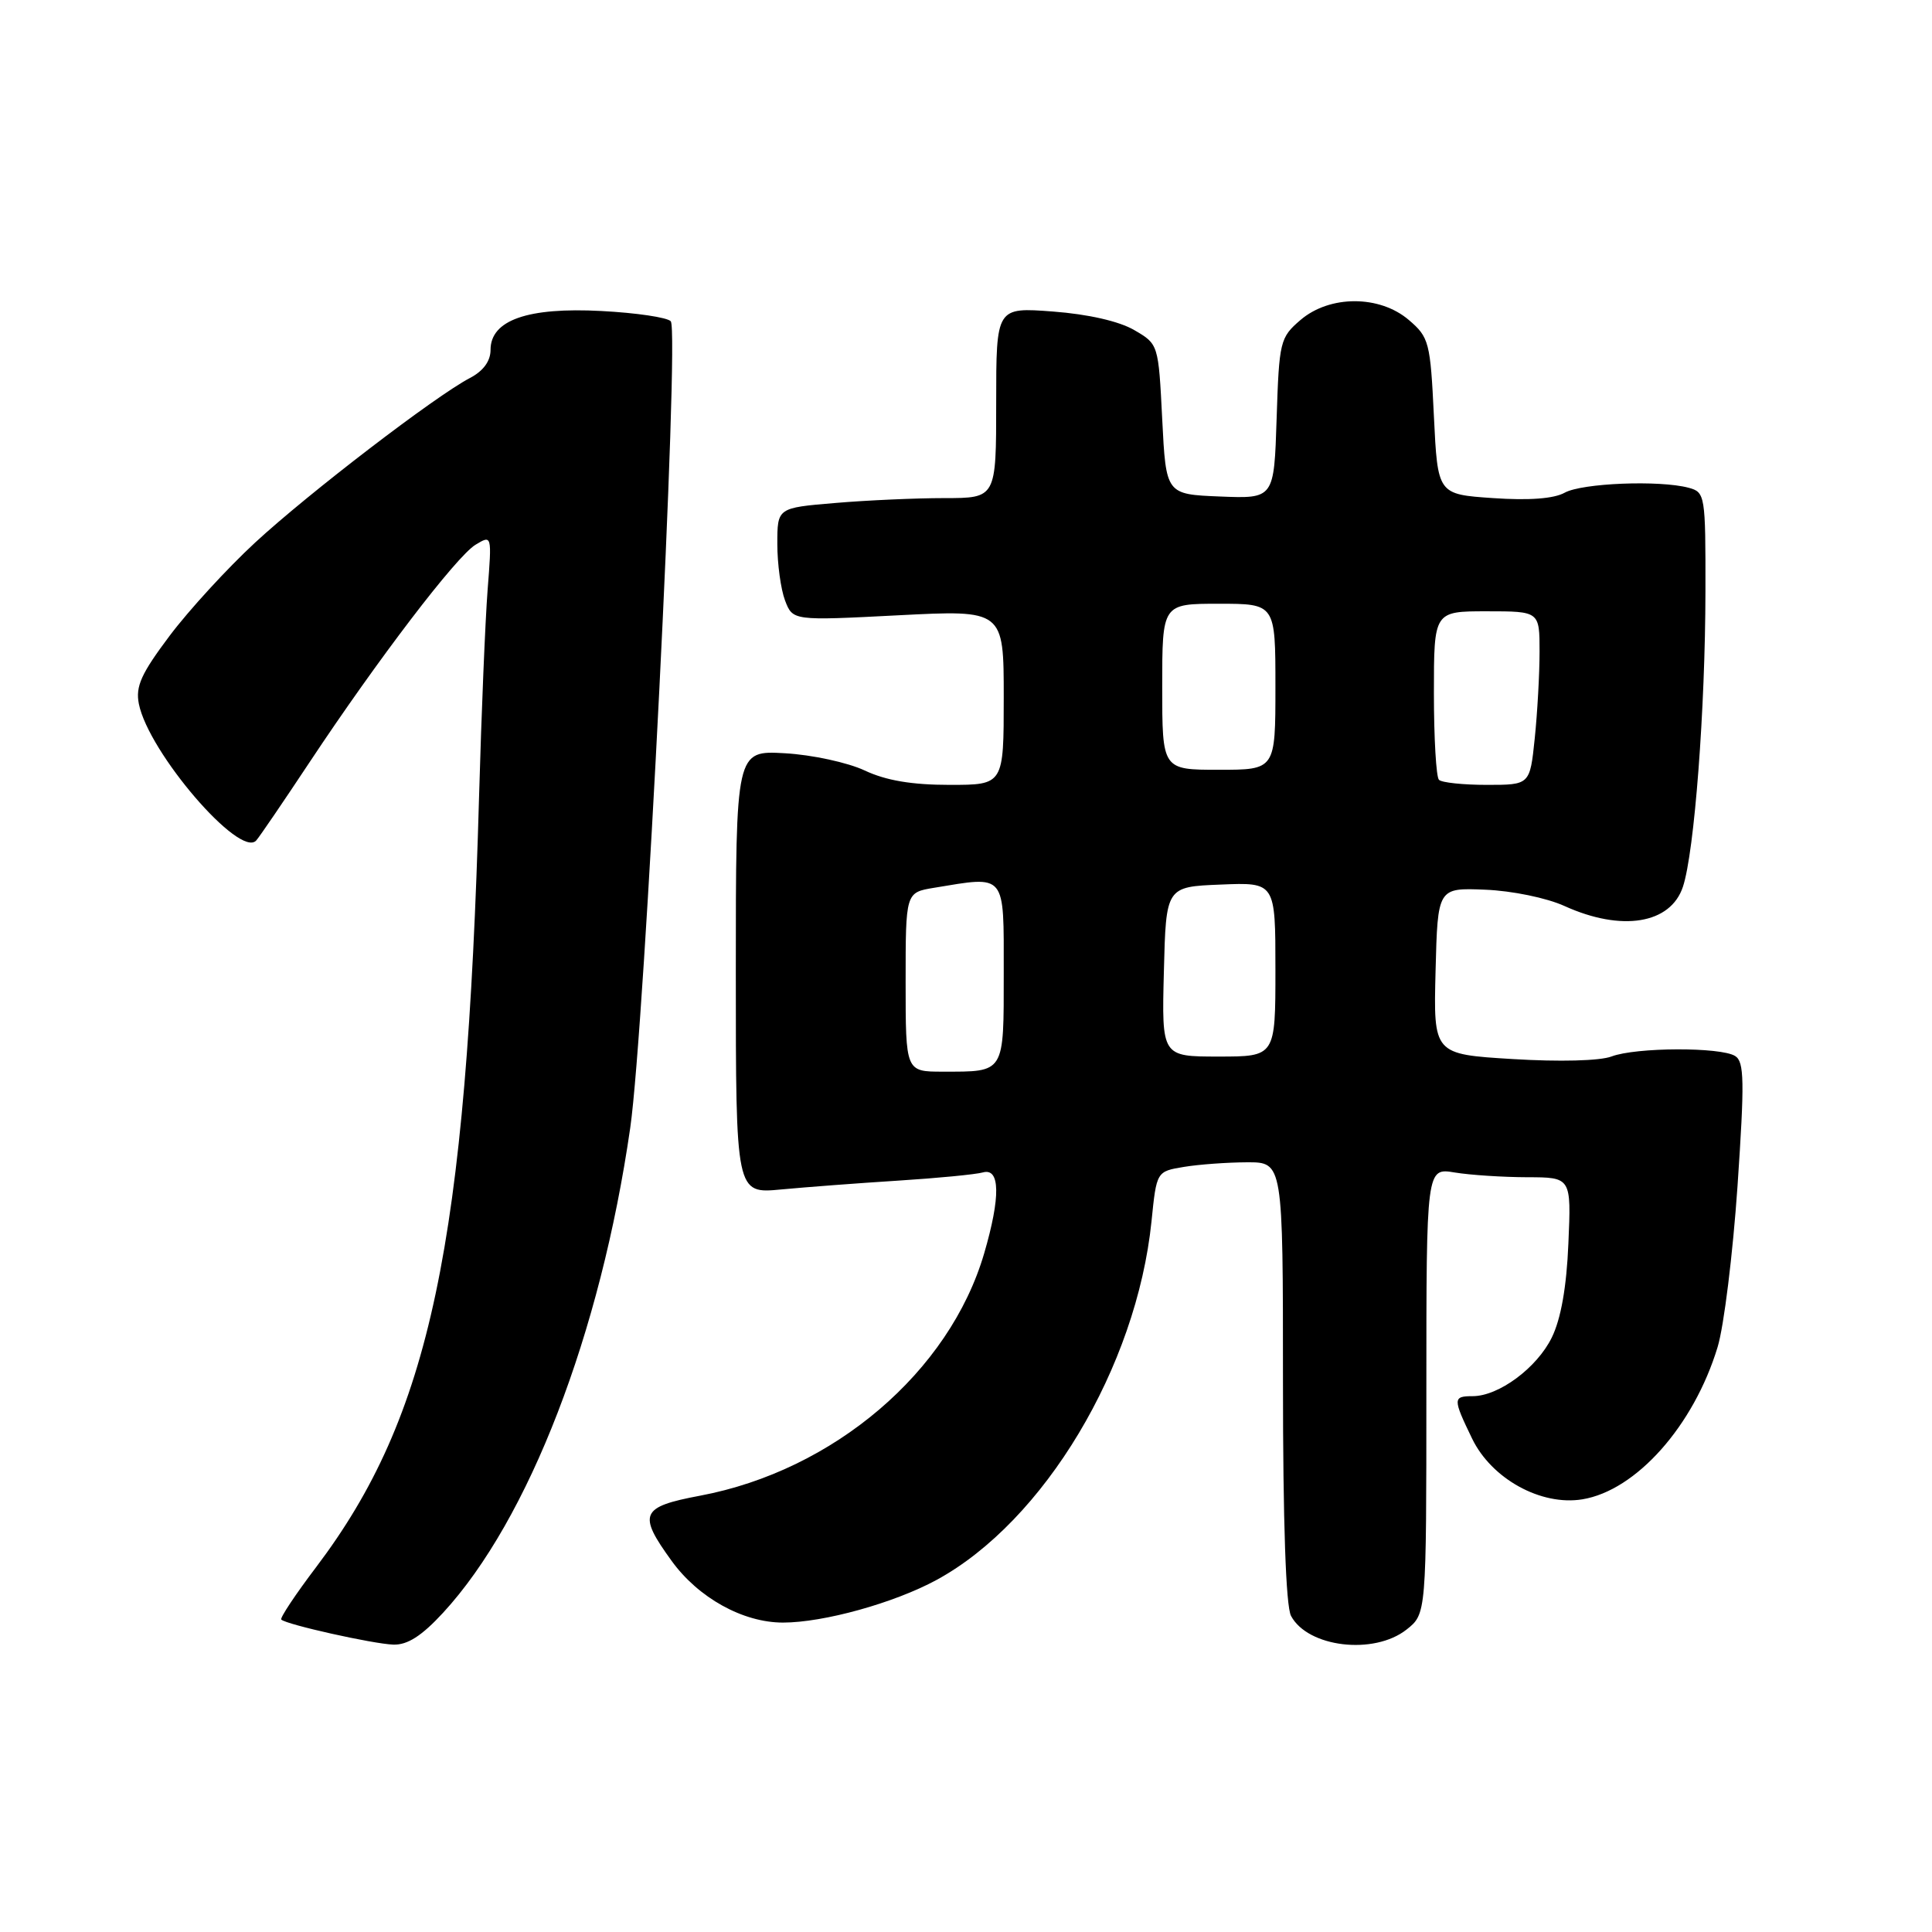 <?xml version="1.0" encoding="UTF-8" standalone="no"?>
<!DOCTYPE svg PUBLIC "-//W3C//DTD SVG 1.1//EN" "http://www.w3.org/Graphics/SVG/1.1/DTD/svg11.dtd" >
<svg xmlns="http://www.w3.org/2000/svg" xmlns:xlink="http://www.w3.org/1999/xlink" version="1.1" viewBox="0 0 256 256">
 <g >
 <path fill="currentColor"
d=" M 58.71 213.70 C 70.06 201.38 79.58 176.72 83.51 149.44 C 85.43 136.13 90.06 43.89 88.88 42.57 C 88.42 42.06 84.29 41.45 79.70 41.21 C 69.92 40.69 65.00 42.42 65.00 46.36 C 65.00 47.85 64.04 49.16 62.28 50.08 C 57.70 52.47 40.89 65.35 33.81 71.89 C 30.13 75.29 25.03 80.85 22.48 84.24 C 18.71 89.26 17.94 90.95 18.40 93.27 C 19.69 99.71 31.77 113.77 33.95 111.37 C 34.38 110.89 37.56 106.22 41.02 101.00 C 50.03 87.41 60.47 73.72 63.01 72.18 C 65.18 70.87 65.18 70.87 64.61 78.18 C 64.30 82.21 63.79 94.50 63.48 105.50 C 61.81 164.99 57.01 187.66 41.90 207.64 C 39.15 211.27 37.07 214.40 37.27 214.60 C 37.92 215.26 49.45 217.83 52.12 217.92 C 53.99 217.98 55.88 216.77 58.71 213.70 Z  M 186.37 215.93 C 189.00 213.85 189.00 213.85 189.00 184.30 C 189.00 154.74 189.00 154.74 192.75 155.36 C 194.81 155.70 199.13 155.98 202.35 155.99 C 208.20 156.00 208.20 156.00 207.82 164.75 C 207.58 170.56 206.83 174.76 205.62 177.23 C 203.65 181.25 198.59 185.00 195.13 185.00 C 192.50 185.00 192.50 185.33 195.06 190.62 C 197.64 195.95 204.18 199.56 209.66 198.67 C 216.79 197.51 224.42 188.94 227.59 178.50 C 228.43 175.75 229.61 166.15 230.23 157.16 C 231.17 143.28 231.13 140.69 229.92 139.93 C 228.01 138.72 216.77 138.76 213.53 139.99 C 212.00 140.57 206.62 140.71 200.43 140.33 C 189.94 139.69 189.94 139.69 190.22 128.66 C 190.50 117.63 190.50 117.63 196.80 117.89 C 200.34 118.03 204.95 118.98 207.30 120.05 C 214.88 123.49 221.37 122.43 223.00 117.49 C 224.52 112.89 225.96 93.96 225.98 78.37 C 226.00 65.59 225.94 65.22 223.75 64.63 C 219.90 63.60 209.61 64.01 207.32 65.29 C 205.90 66.08 202.59 66.33 197.82 66.00 C 190.50 65.50 190.50 65.50 190.00 55.16 C 189.53 45.35 189.36 44.69 186.69 42.41 C 182.81 39.08 176.19 39.08 172.31 42.41 C 169.61 44.73 169.49 45.24 169.16 55.45 C 168.82 66.08 168.82 66.08 161.66 65.79 C 154.50 65.50 154.50 65.50 154.00 55.55 C 153.50 45.60 153.50 45.60 150.28 43.73 C 148.29 42.57 144.18 41.63 139.53 41.28 C 132.00 40.71 132.00 40.71 132.00 53.36 C 132.00 66.00 132.00 66.00 125.15 66.00 C 121.38 66.00 114.86 66.29 110.65 66.65 C 103.00 67.29 103.00 67.29 103.00 72.08 C 103.00 74.72 103.46 78.08 104.02 79.56 C 105.05 82.25 105.05 82.25 119.02 81.53 C 133.00 80.81 133.00 80.81 133.00 92.41 C 133.00 104.00 133.00 104.00 125.82 104.00 C 120.82 104.00 117.39 103.42 114.57 102.09 C 112.33 101.04 107.58 100.01 104.00 99.81 C 97.50 99.44 97.50 99.44 97.50 128.81 C 97.50 158.18 97.50 158.18 103.50 157.61 C 106.80 157.30 113.78 156.77 119.00 156.44 C 124.22 156.11 129.29 155.62 130.25 155.35 C 132.53 154.72 132.59 158.61 130.41 166.07 C 125.82 181.77 110.47 194.86 92.75 198.19 C 84.88 199.67 84.48 200.60 88.99 206.82 C 92.53 211.72 98.45 215.00 103.75 215.00 C 109.13 215.00 118.49 212.40 124.10 209.35 C 138.34 201.60 150.60 181.15 152.58 161.84 C 153.25 155.22 153.25 155.22 156.88 154.62 C 158.87 154.29 162.64 154.02 165.25 154.01 C 170.00 154.00 170.00 154.00 170.00 183.07 C 170.00 201.72 170.38 212.84 171.07 214.12 C 173.30 218.29 182.05 219.33 186.37 215.93 Z  M 120.00 130.13 C 120.00 118.26 120.00 118.26 123.75 117.64 C 133.39 116.05 133.00 115.57 133.00 128.89 C 133.00 142.33 133.20 142.00 124.92 142.00 C 120.00 142.00 120.00 142.00 120.00 130.13 Z  M 154.22 128.75 C 154.50 117.50 154.50 117.50 161.75 117.21 C 169.00 116.91 169.00 116.91 169.00 128.46 C 169.00 140.00 169.00 140.00 161.47 140.00 C 153.93 140.00 153.93 140.00 154.22 128.75 Z  M 190.67 103.33 C 190.30 102.97 190.00 97.79 190.00 91.83 C 190.00 81.00 190.00 81.00 197.00 81.00 C 204.00 81.00 204.00 81.00 204.00 86.35 C 204.00 89.30 203.71 94.47 203.36 97.85 C 202.72 104.00 202.72 104.00 197.02 104.00 C 193.89 104.00 191.03 103.70 190.67 103.33 Z  M 154.00 91.00 C 154.00 80.00 154.00 80.00 161.50 80.00 C 169.00 80.00 169.00 80.00 169.00 91.00 C 169.00 102.00 169.00 102.00 161.50 102.00 C 154.00 102.00 154.00 102.00 154.00 91.00 Z "/>
</g>
</svg>